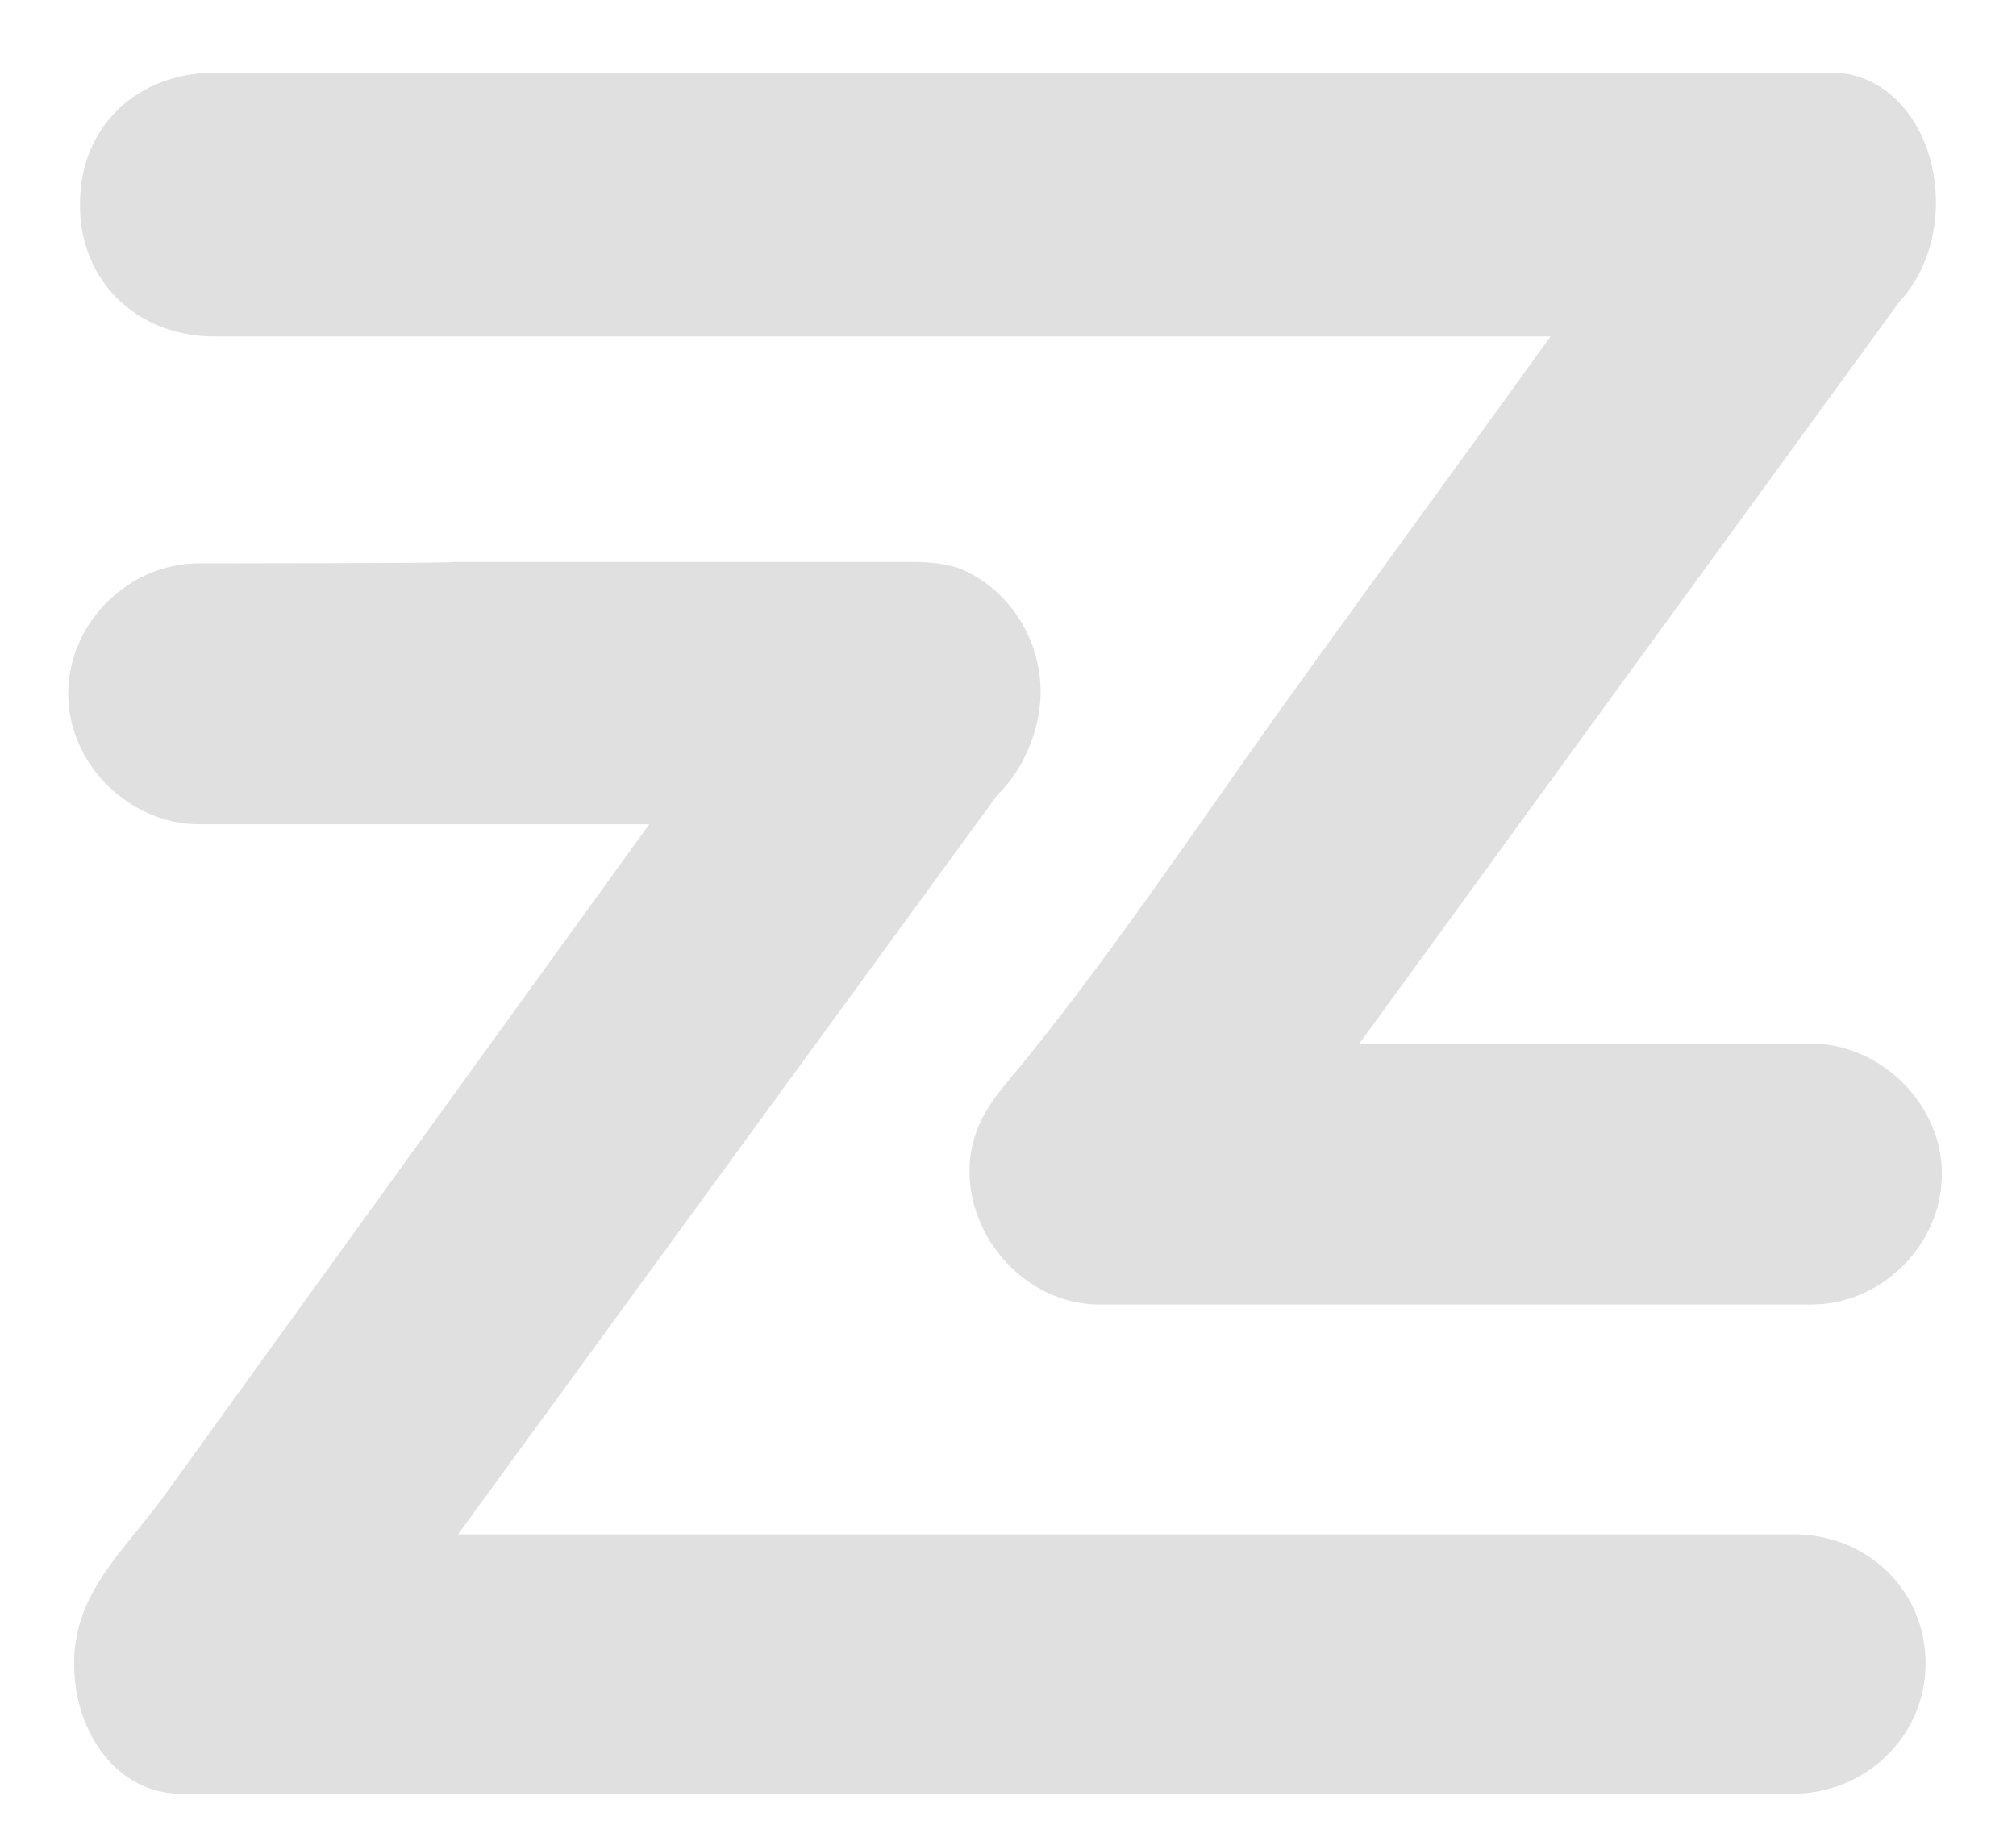 <?xml version="1.0" encoding="UTF-8"?>
<svg xmlns="http://www.w3.org/2000/svg" version="1.1" viewBox="0 0 136 123.1">
  <defs>
    <style>
      .cls-1 {
        fill: #e0e0e0;
      }
    </style>
  </defs>
  <!-- Generator: Adobe Illustrator 28.7.1, SVG Export Plug-In . SVG Version: 1.2.0 Build 142)  -->
  <g>
    <g id="Camada_1">
      <g id="Layer_1">
        <path class="cls-1" d="M14.5,22.7h90.1c-5.4,7.5-10.9,15-16.3,22.5-6.4,8.8-12.4,18-19.2,26.4-.9,1.1-1.9,2.2-2.6,3.4-3.3,5.6,1.3,13,7.7,13h48c4.7,0,8.8-4,8.8-8.8s-4.2-8.8-8.8-8.8h-30.5l36.4-50c1.5-1.6,2.5-4,2.5-6.7,0-5-3.1-8.8-7-8.8H14.5c-5.3,0-9.1,3.7-9.1,8.8-.1,5.1,3.7,9,9.1,9h0Z"/>
        <path class="cls-1" d="M121,103.5H30.9l36.4-49.9c1.7-1.6,2.9-4.4,2.9-6.9,0-3.6-2.1-6.8-5.1-8.2-1.1-.5-2.4-.6-3.7-.6h-30.7c0,.1-17.3.1-17.3.1-4.7,0-8.8,4-8.8,8.8s4.2,8.8,8.8,8.8h30.4c-4.4,6.1-8.9,12.3-13.3,18.4l-19.5,27c-2.6,3.6-6,6.4-6,11.2s3,8.8,7.2,8.8h108.7c5,0,9-3.9,9-8.8s-3.9-8.7-8.9-8.7h0Z"/>
      </g>
    </g>
  </g>
</svg>